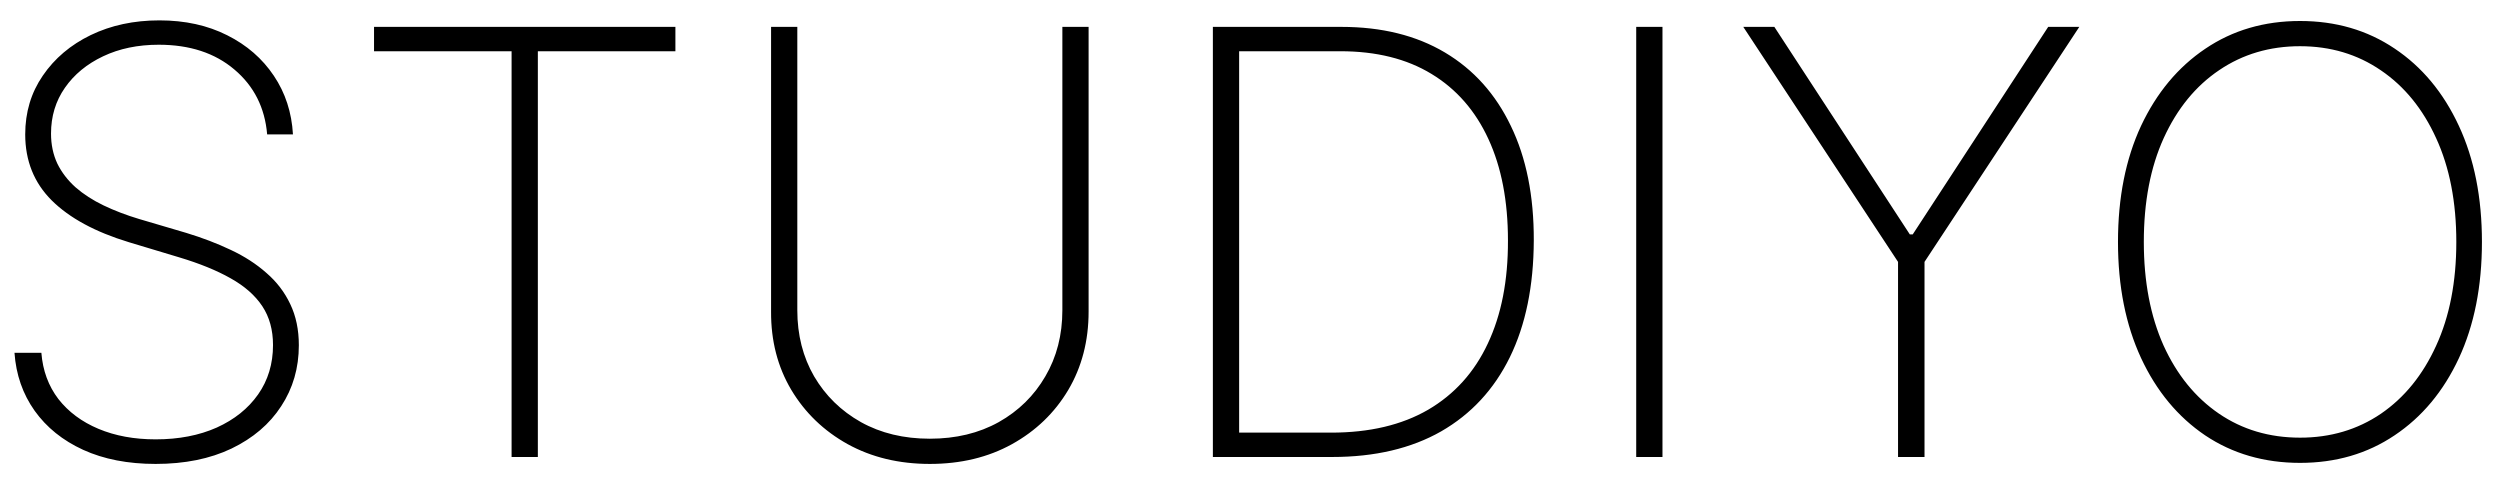 <svg width="93" height="18" viewBox="0 0 93 18" fill="none" xmlns="http://www.w3.org/2000/svg">
<path d="M9.938 5C9.854 4.005 9.448 3.201 8.719 2.586C7.995 1.971 7.057 1.664 5.906 1.664C5.13 1.664 4.44 1.807 3.836 2.094C3.232 2.38 2.758 2.771 2.414 3.266C2.07 3.76 1.898 4.328 1.898 4.969C1.898 5.38 1.977 5.753 2.133 6.086C2.294 6.414 2.521 6.708 2.812 6.969C3.104 7.224 3.451 7.448 3.852 7.641C4.253 7.833 4.695 8.003 5.18 8.148L6.93 8.664C7.529 8.846 8.081 9.057 8.586 9.297C9.096 9.536 9.539 9.823 9.914 10.156C10.294 10.484 10.588 10.87 10.797 11.312C11.01 11.755 11.117 12.266 11.117 12.844C11.117 13.688 10.898 14.443 10.461 15.109C10.029 15.776 9.411 16.302 8.609 16.688C7.812 17.068 6.872 17.258 5.789 17.258C4.758 17.258 3.859 17.083 3.094 16.734C2.333 16.385 1.732 15.901 1.289 15.281C0.846 14.656 0.596 13.938 0.539 13.125H1.539C1.591 13.787 1.802 14.359 2.172 14.844C2.547 15.323 3.044 15.693 3.664 15.953C4.284 16.213 4.992 16.344 5.789 16.344C6.648 16.344 7.406 16.198 8.062 15.906C8.719 15.609 9.232 15.198 9.602 14.672C9.971 14.146 10.156 13.534 10.156 12.836C10.156 12.273 10.023 11.792 9.758 11.391C9.492 10.99 9.099 10.643 8.578 10.352C8.062 10.06 7.422 9.799 6.656 9.57L4.789 9.008C3.539 8.628 2.583 8.109 1.922 7.453C1.266 6.797 0.938 5.979 0.938 5C0.938 4.177 1.156 3.448 1.594 2.812C2.031 2.172 2.625 1.669 3.375 1.305C4.13 0.94 4.982 0.758 5.93 0.758C6.883 0.758 7.724 0.943 8.453 1.312C9.182 1.677 9.76 2.18 10.188 2.82C10.615 3.456 10.852 4.182 10.898 5H9.938ZM13.914 1.906V1H25.125V1.906H20.008V17H19.031V1.906H13.914ZM39.52 1H40.496V11.594C40.496 12.682 40.243 13.654 39.738 14.508C39.233 15.357 38.535 16.029 37.645 16.523C36.759 17.013 35.741 17.258 34.59 17.258C33.444 17.258 32.426 17.013 31.535 16.523C30.645 16.029 29.944 15.354 29.434 14.5C28.928 13.646 28.678 12.677 28.684 11.594V1H29.66V11.539C29.66 12.461 29.869 13.281 30.285 14C30.707 14.719 31.288 15.287 32.027 15.703C32.767 16.115 33.621 16.32 34.59 16.32C35.559 16.32 36.413 16.115 37.152 15.703C37.892 15.287 38.47 14.719 38.887 14C39.309 13.281 39.52 12.461 39.52 11.539V1ZM49.557 17H45.119V1H49.9C51.4 1 52.684 1.318 53.752 1.953C54.82 2.589 55.637 3.5 56.205 4.688C56.778 5.87 57.062 7.289 57.057 8.945C57.051 10.638 56.755 12.086 56.166 13.289C55.578 14.487 54.726 15.406 53.611 16.047C52.497 16.682 51.145 17 49.557 17ZM46.096 16.094H49.518C50.945 16.094 52.148 15.81 53.127 15.242C54.106 14.669 54.846 13.849 55.346 12.781C55.851 11.713 56.101 10.435 56.096 8.945C56.096 7.477 55.853 6.219 55.369 5.172C54.885 4.12 54.179 3.312 53.252 2.75C52.33 2.188 51.2 1.906 49.861 1.906H46.096V16.094ZM61.844 1V17H60.867V1H61.844ZM64.85 1H66.006L71.045 8.719H71.154L76.193 1H77.35L71.592 9.742V17H70.607V9.742L64.85 1ZM92.328 9C92.328 10.651 92.042 12.094 91.469 13.328C90.896 14.557 90.099 15.513 89.078 16.195C88.062 16.878 86.891 17.219 85.562 17.219C84.229 17.219 83.052 16.878 82.031 16.195C81.016 15.508 80.221 14.55 79.648 13.32C79.076 12.086 78.789 10.646 78.789 9C78.789 7.349 79.076 5.909 79.648 4.68C80.227 3.451 81.023 2.495 82.039 1.812C83.055 1.125 84.229 0.781 85.562 0.781C86.891 0.781 88.062 1.122 89.078 1.805C90.099 2.487 90.896 3.445 91.469 4.68C92.042 5.909 92.328 7.349 92.328 9ZM91.375 9C91.375 7.516 91.125 6.229 90.625 5.141C90.13 4.052 89.445 3.211 88.57 2.617C87.695 2.018 86.693 1.719 85.562 1.719C84.432 1.719 83.43 2.016 82.555 2.609C81.68 3.198 80.992 4.039 80.492 5.133C79.997 6.221 79.75 7.51 79.75 9C79.75 10.474 79.995 11.758 80.484 12.852C80.979 13.94 81.664 14.784 82.539 15.383C83.414 15.982 84.422 16.281 85.562 16.281C86.693 16.281 87.695 15.984 88.57 15.391C89.445 14.792 90.13 13.948 90.625 12.859C91.125 11.771 91.375 10.484 91.375 9Z" fill="black"/>
</svg>
